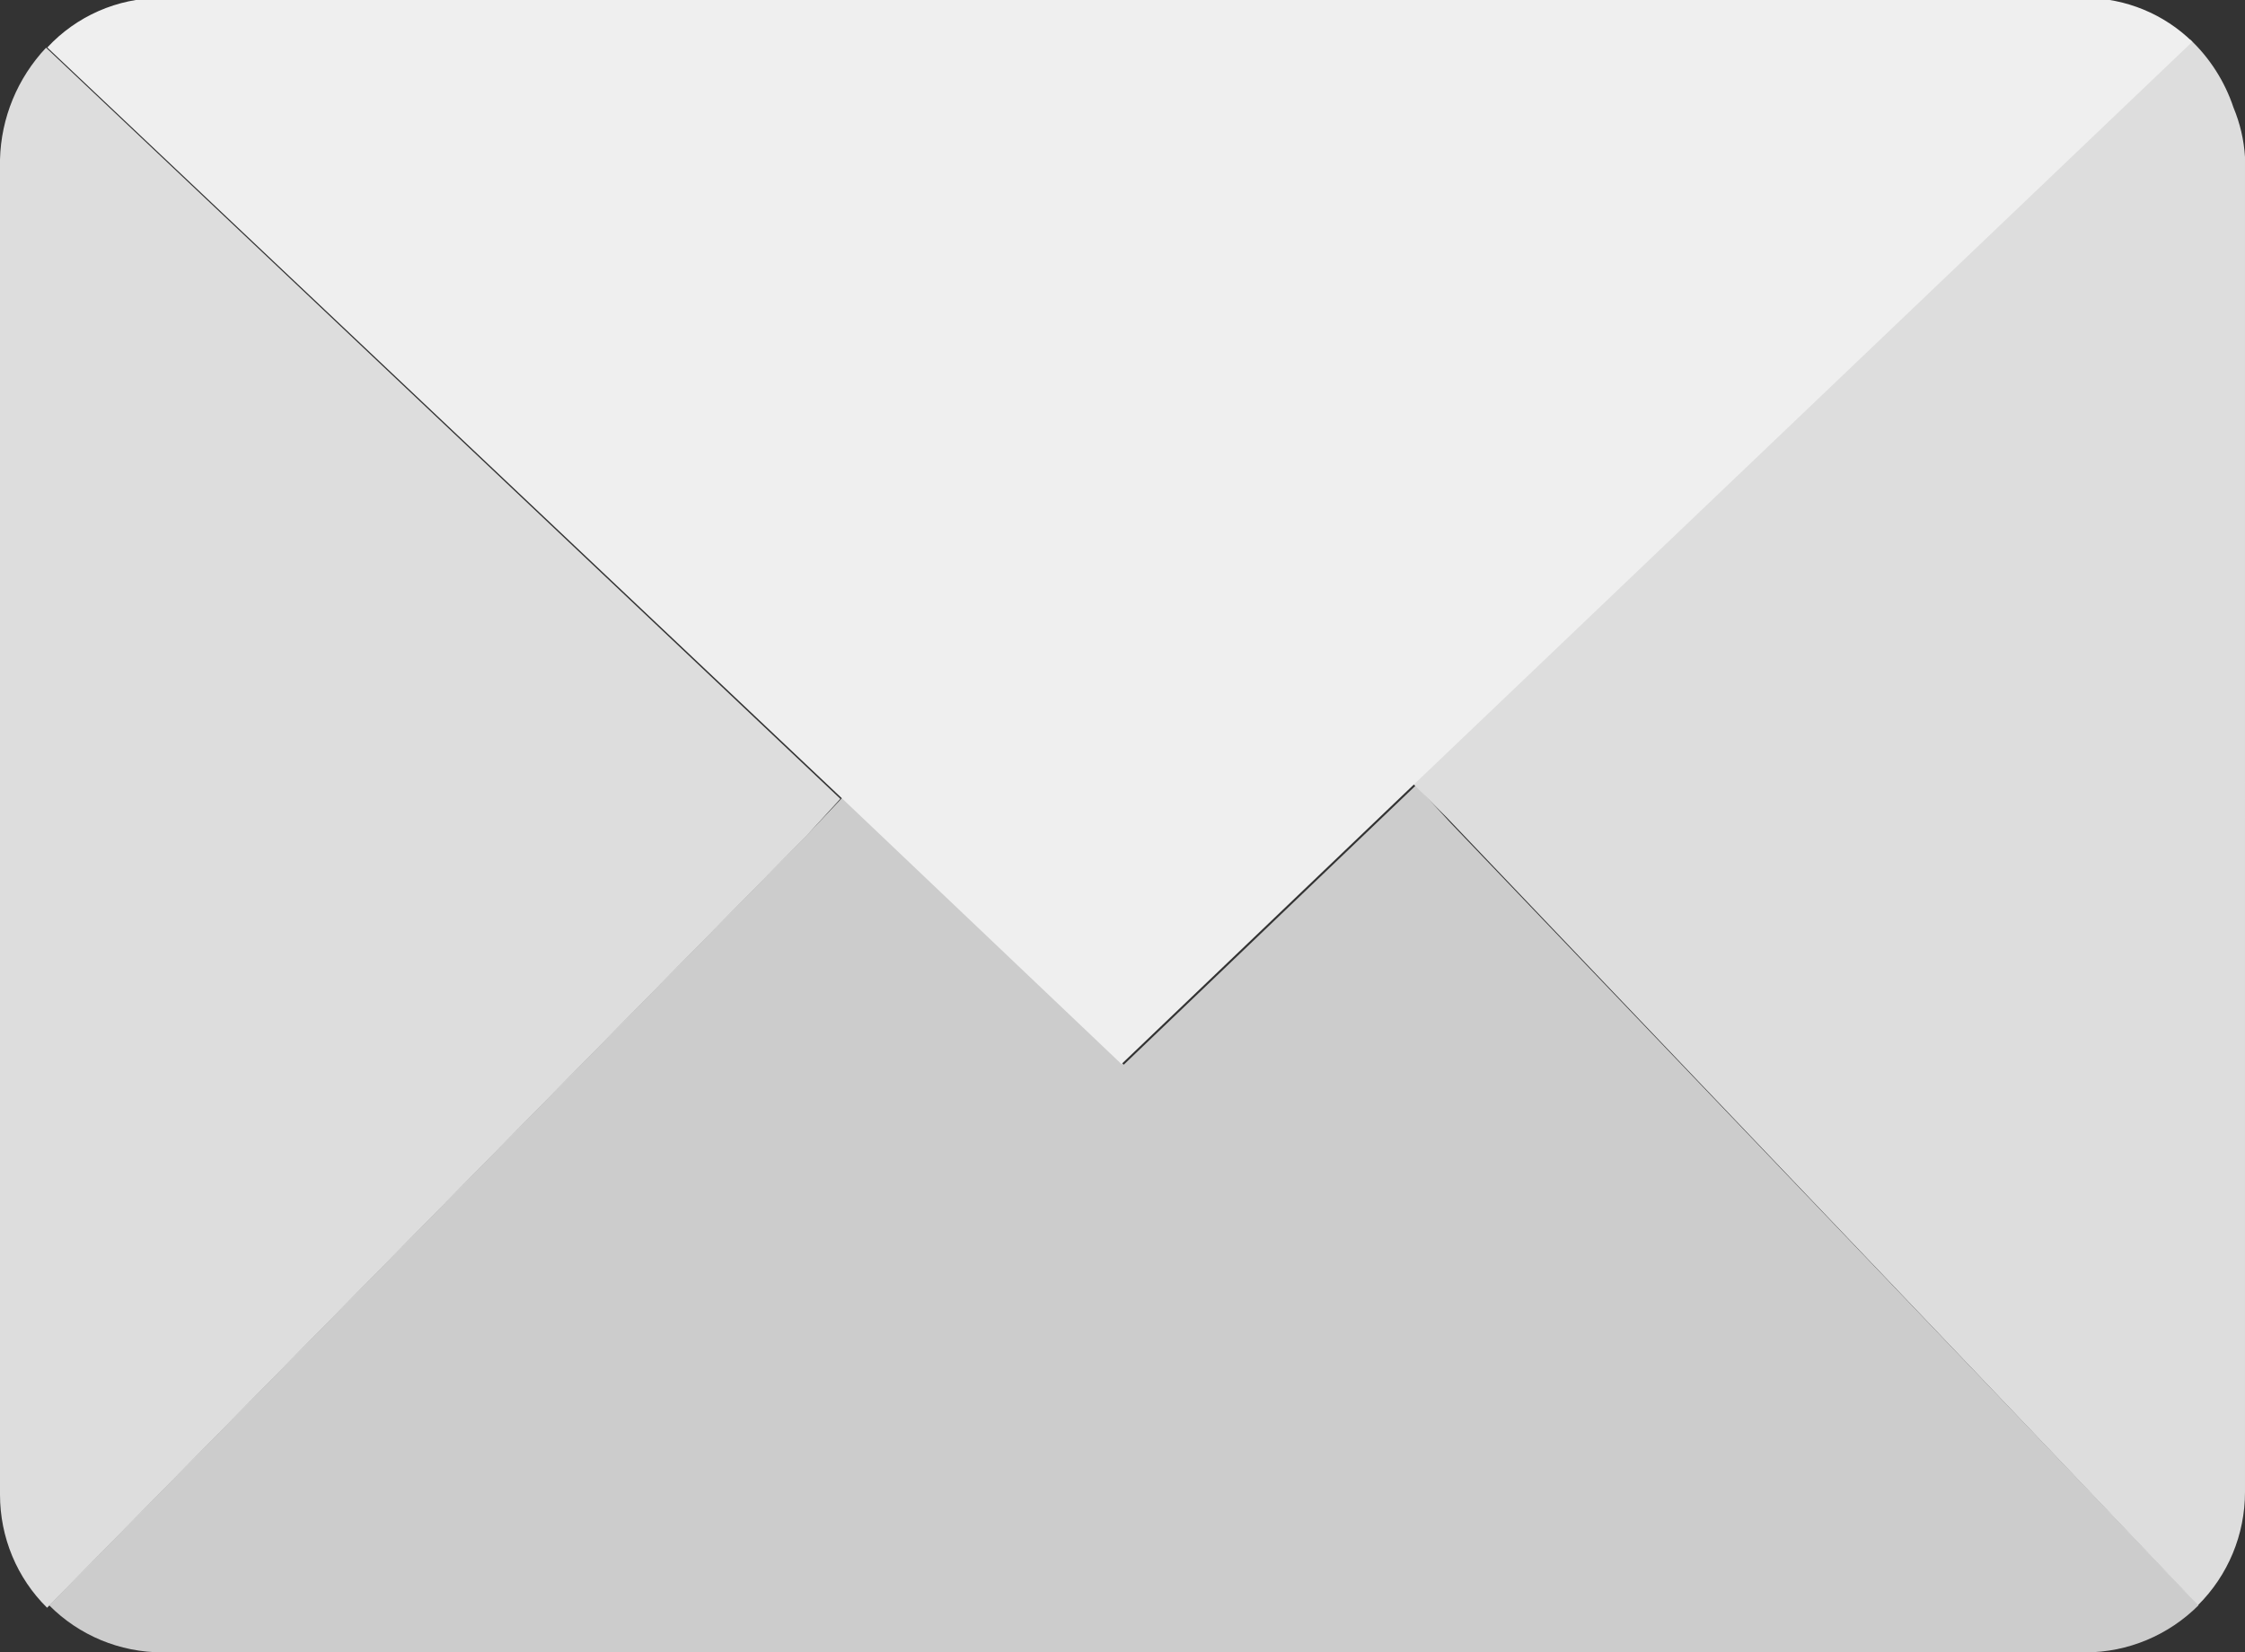 <?xml version="1.0" encoding="utf-8"?>
<!-- Generator: Adobe Illustrator 24.2.1, SVG Export Plug-In . SVG Version: 6.00 Build 0)  -->
<svg version="1.1" id="Layer_1" xmlns="http://www.w3.org/2000/svg" xmlns:xlink="http://www.w3.org/1999/xlink" x="0px" y="0px"
	 viewBox="0 0 1091.6 803.6" enable-background="new 0 0 1091.6 803.6" xml:space="preserve">
<rect x="0" y="0" width="1091.6" height="803.6" fill="#333333" stroke="none"/>
<path fill="#CCCCCC" d="M688.5,381.9L546.4,517.8L419.8,397.4l-10.1-9.6L393.4,405L23.9,780.7c14.6,14.7,34.4,22.9,55.1,22.9H1014
	c20.6,0,40.4-8.3,55-22.9L705.5,400.4L688.5,381.9z"/>
<path fill="#DDDDDD" d="M408.6,388.5L22.4,23.2C8.5,38,0.5,57.3,0,77.6v649.3c0,20.7,8.2,40.5,22.9,55l369.5-375.7L408.6,388.5z
	 M1086,52.3c-4.2-12.6-11.5-24.1-21.2-33.2L686.3,380.4l17.2,17.2l365.2,383.1c14.7-14.6,22.9-34.4,22.9-55.1V76.4
	C1091.1,68.1,1089.2,60,1086,52.3z"/>
<path fill="#EFEFEF" d="M408.6,387.5l10.1,9.6l126.6,120.4l142.1-135.9L1066,20.3c-13.8-13.5-32.3-21.1-51.6-21.3H77.9
	C57.1-0.9,37.2,7.8,23,23.1L408.6,387.5z"/>
</svg>

